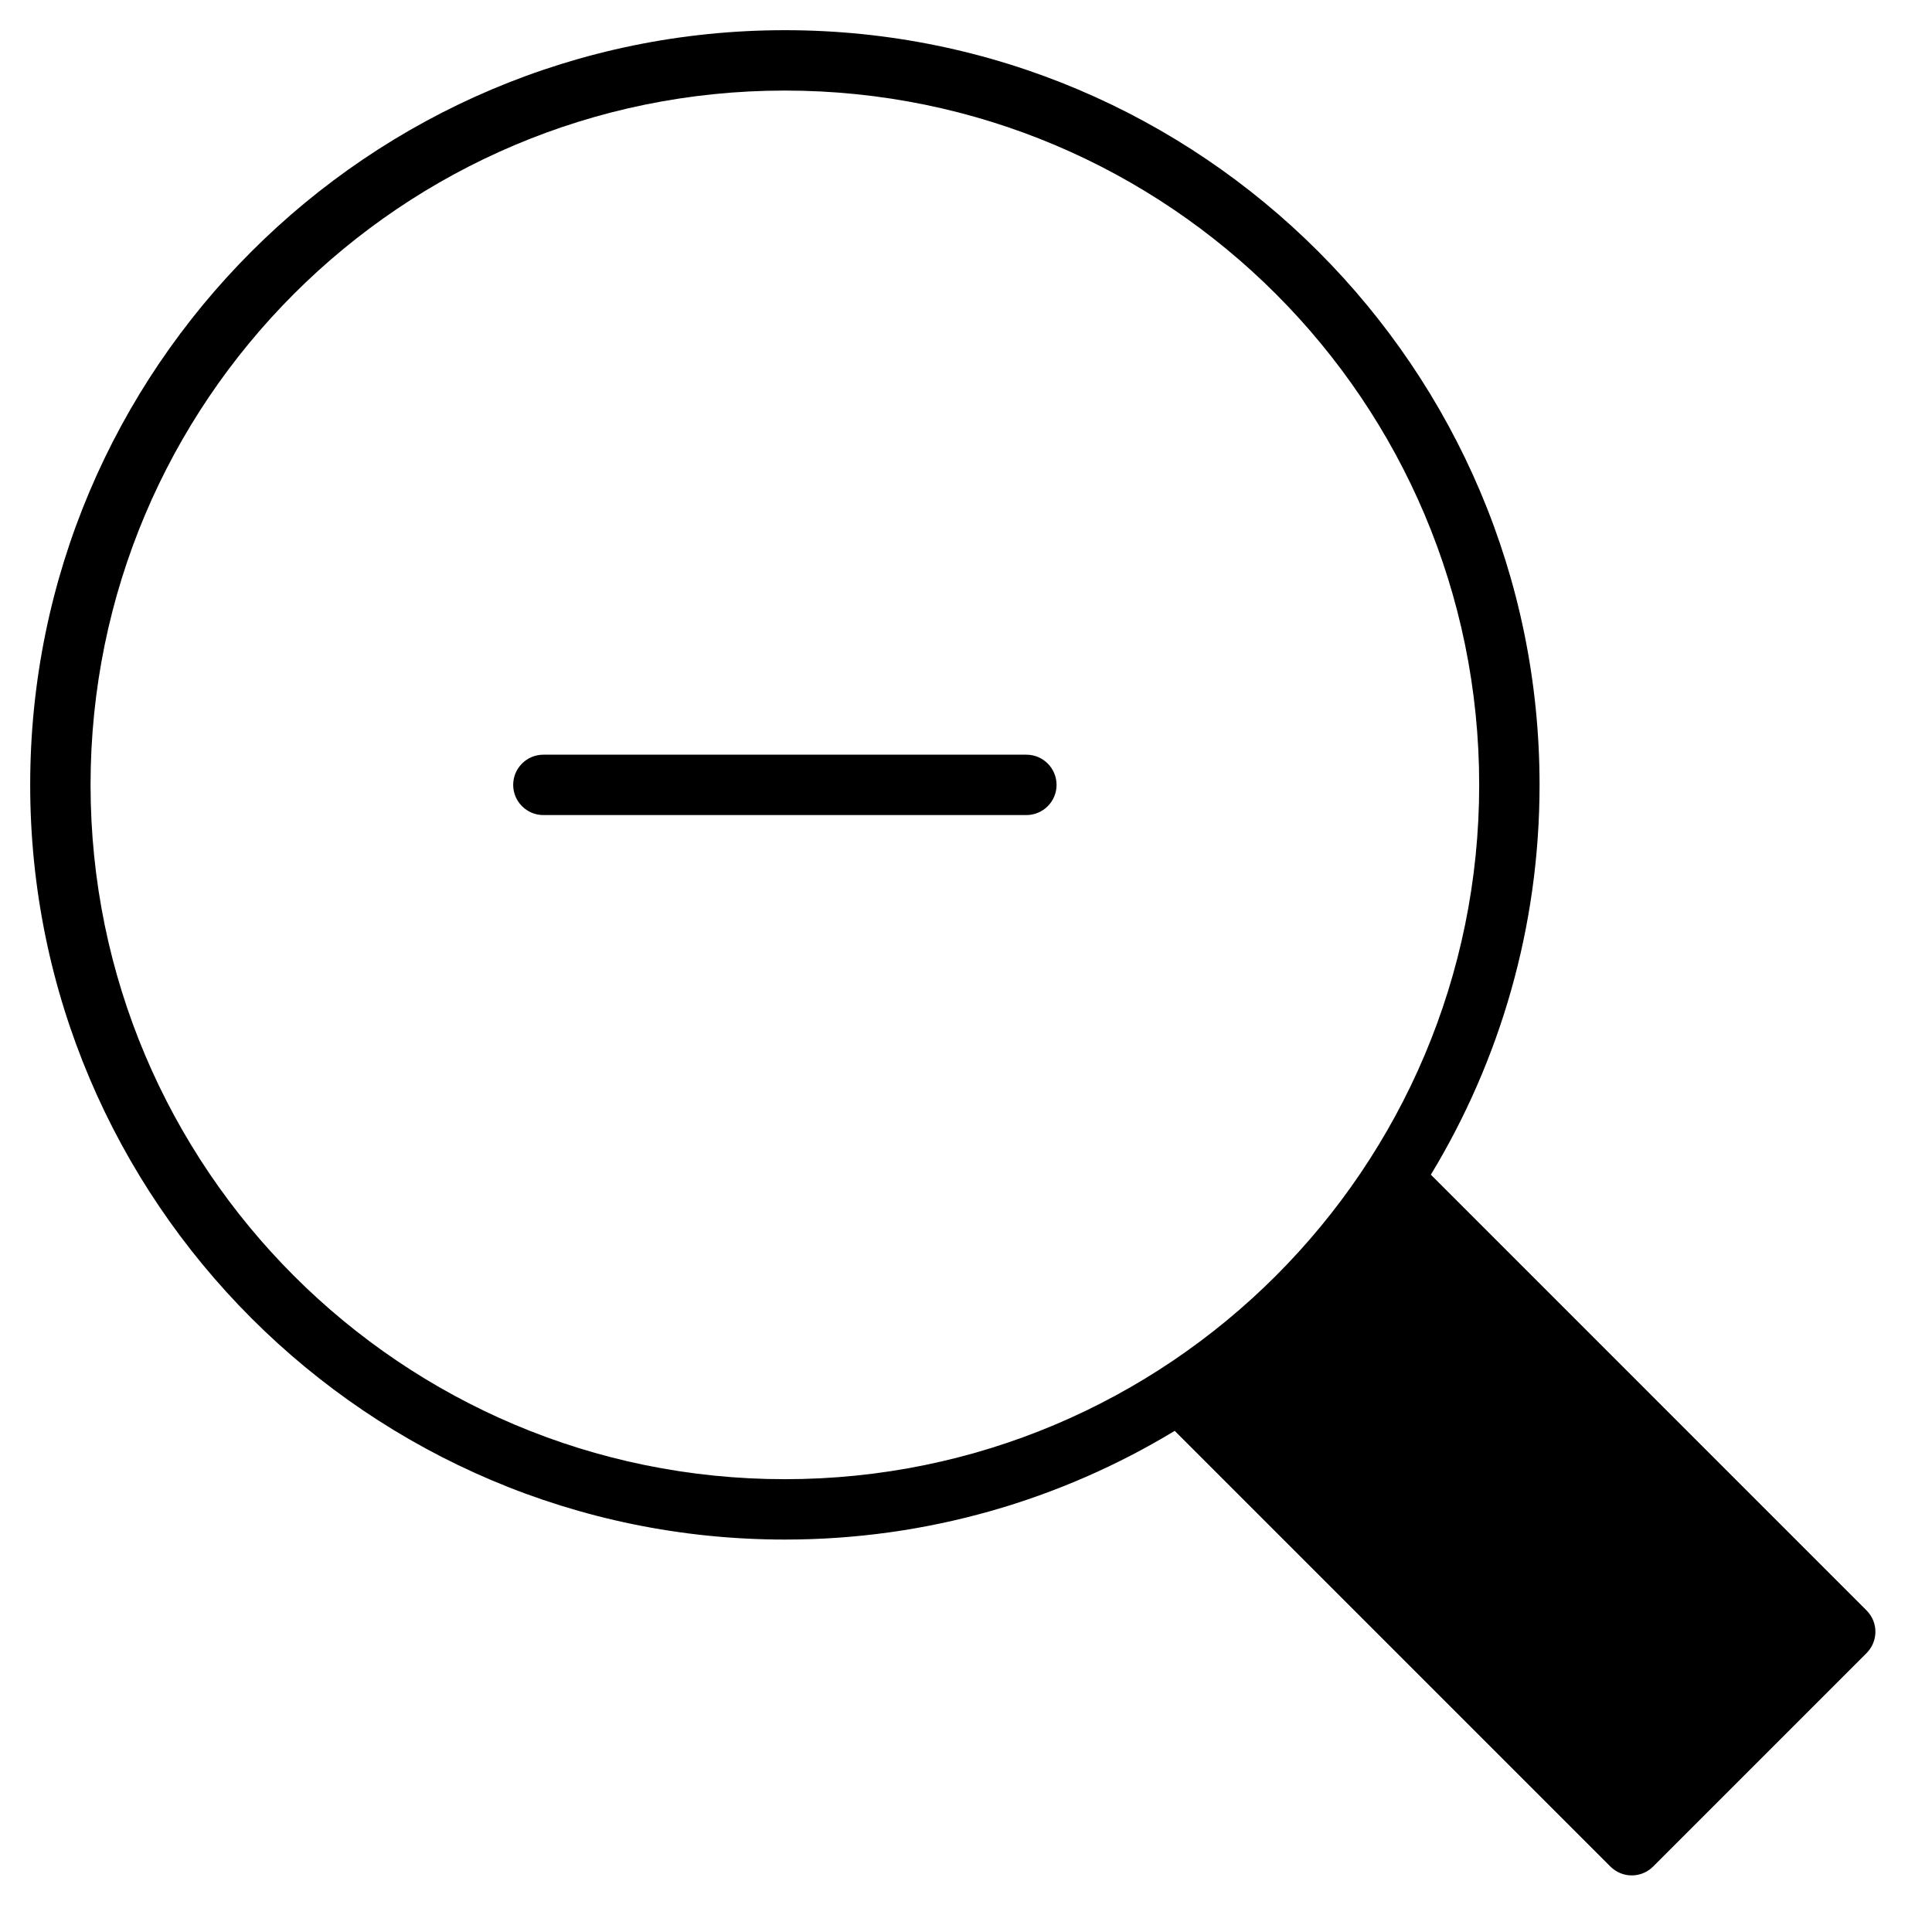 <?xml version="1.0" encoding="utf-8"?>
<!-- Generator: Adobe Illustrator 19.2.1, SVG Export Plug-In . SVG Version: 6.00 Build 0)  -->
<!DOCTYPE svg PUBLIC "-//W3C//DTD SVG 1.1//EN" "http://www.w3.org/Graphics/SVG/1.1/DTD/svg11.dtd">
<svg version="1.1" id="Layer_1" xmlns="http://www.w3.org/2000/svg" xmlns:xlink="http://www.w3.org/1999/xlink" x="0px" y="0px"
	 width="64px" height="64px" viewBox="0 0 64 64" enable-background="new 0 0 64 64" xml:space="preserve">
<path d="M18,27h16c0.552,0,1-0.448,1-1s-0.448-1-1-1H18c-0.552,0-1,0.448-1,1S17.448,27,18,27z"/>
<path d="M26,51c4.722,0,9.142-1.317,12.914-3.601l14.433,14.433c0.188,0.188,0.441,0.293,0.707,0.293s0.52-0.105,0.707-0.293
	l7.071-7.071c0.391-0.391,0.391-1.023,0-1.414L47.399,38.913C49.683,35.142,51,30.722,51,26C51,12.215,39.785,1,26,1S1,12.215,1,26
	S12.215,51,26,51z M26,3c12.703,0,23,10.297,23,23c0,12.703-10.297,23-23,23S3,38.703,3,26C3,13.297,13.297,3,26,3z"/>
</svg>
